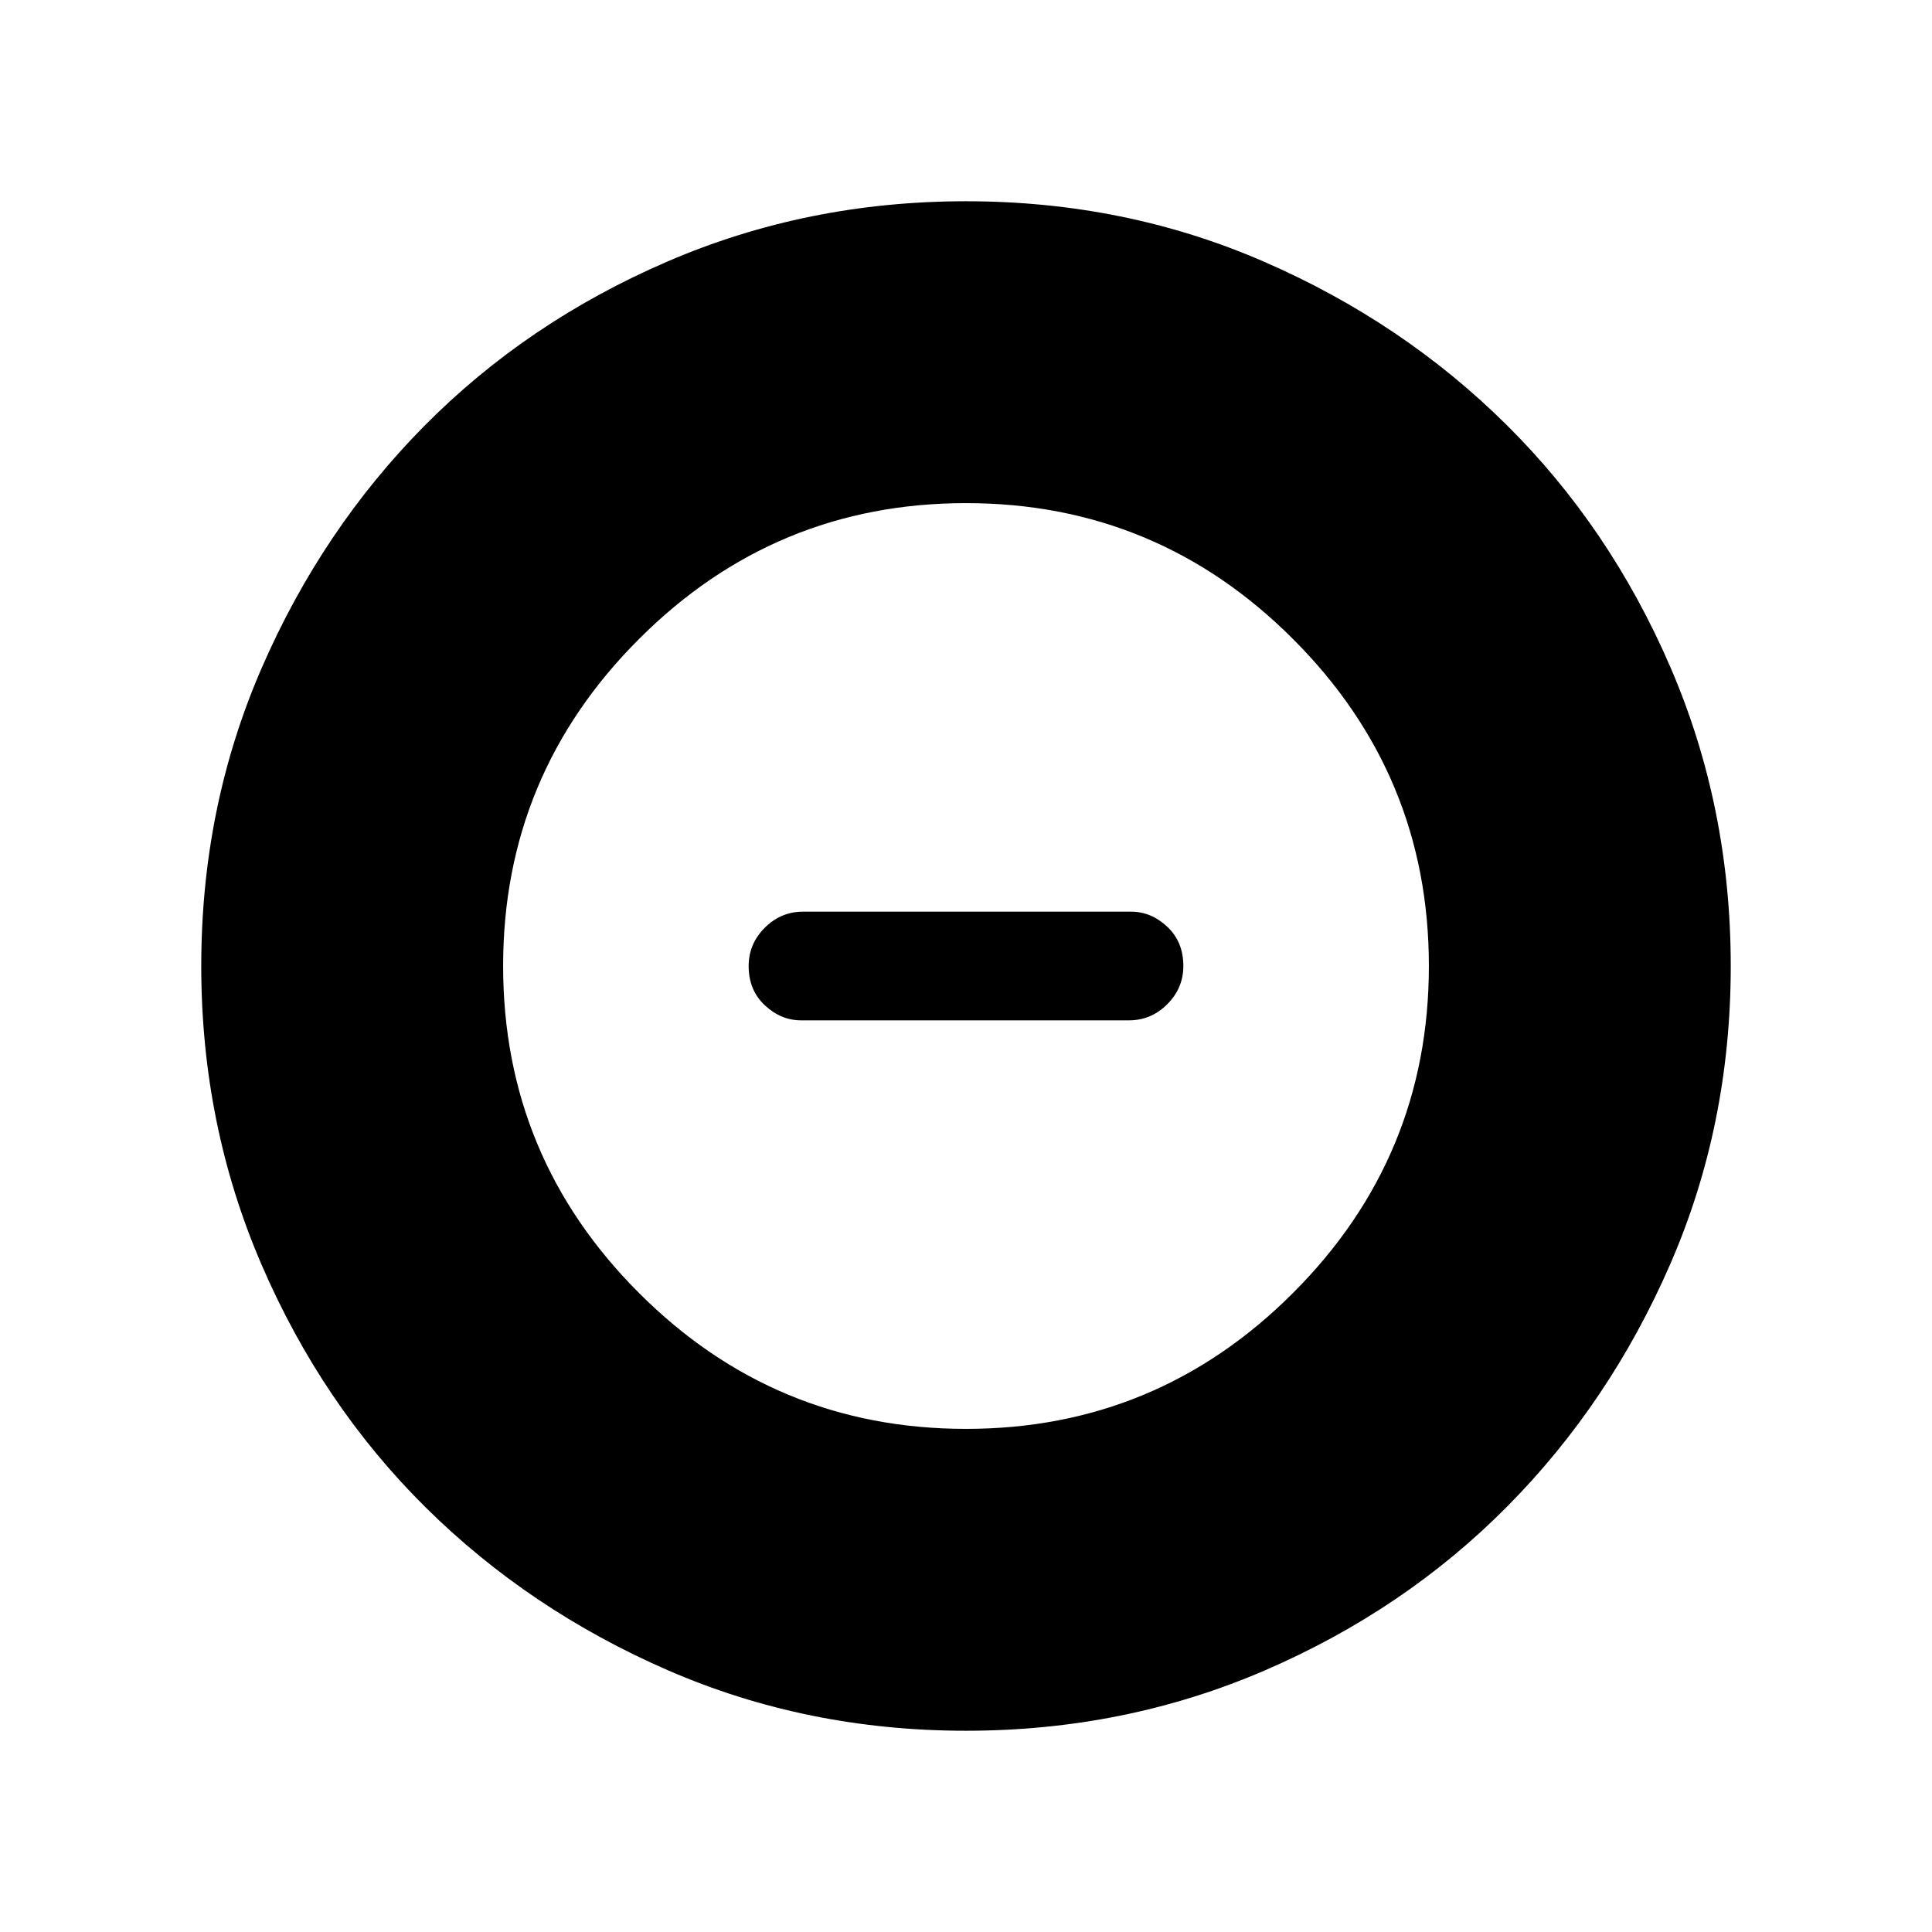 <svg xmlns="http://www.w3.org/2000/svg" height="24" width="24"><path d="M12 21.5q-1.975 0-3.7-.75t-3.013-2.025Q4 17.45 3.25 15.712 2.5 13.975 2.5 12t.75-3.7Q4 6.575 5.275 5.287 6.55 4 8.288 3.25 10.025 2.5 12 2.5t3.7.75q1.725.75 3.012 2.025Q20 6.55 20.75 8.287q.75 1.738.75 3.713t-.75 3.7q-.75 1.725-2.025 3.012Q17.45 20 15.713 20.75q-1.738.75-3.713.75Zm0-3.75q2.375 0 4.062-1.688Q17.75 14.375 17.75 12t-1.688-4.062Q14.375 6.25 12 6.25T7.938 7.938Q6.25 9.625 6.25 12t1.688 4.062Q9.625 17.75 12 17.75Zm-2.05-5.075q-.25 0-.45-.188-.2-.187-.2-.487 0-.275.2-.475.2-.2.475-.2h4.075q.25 0 .45.187.2.188.2.488 0 .275-.2.475-.2.2-.475.2Z"/></svg>